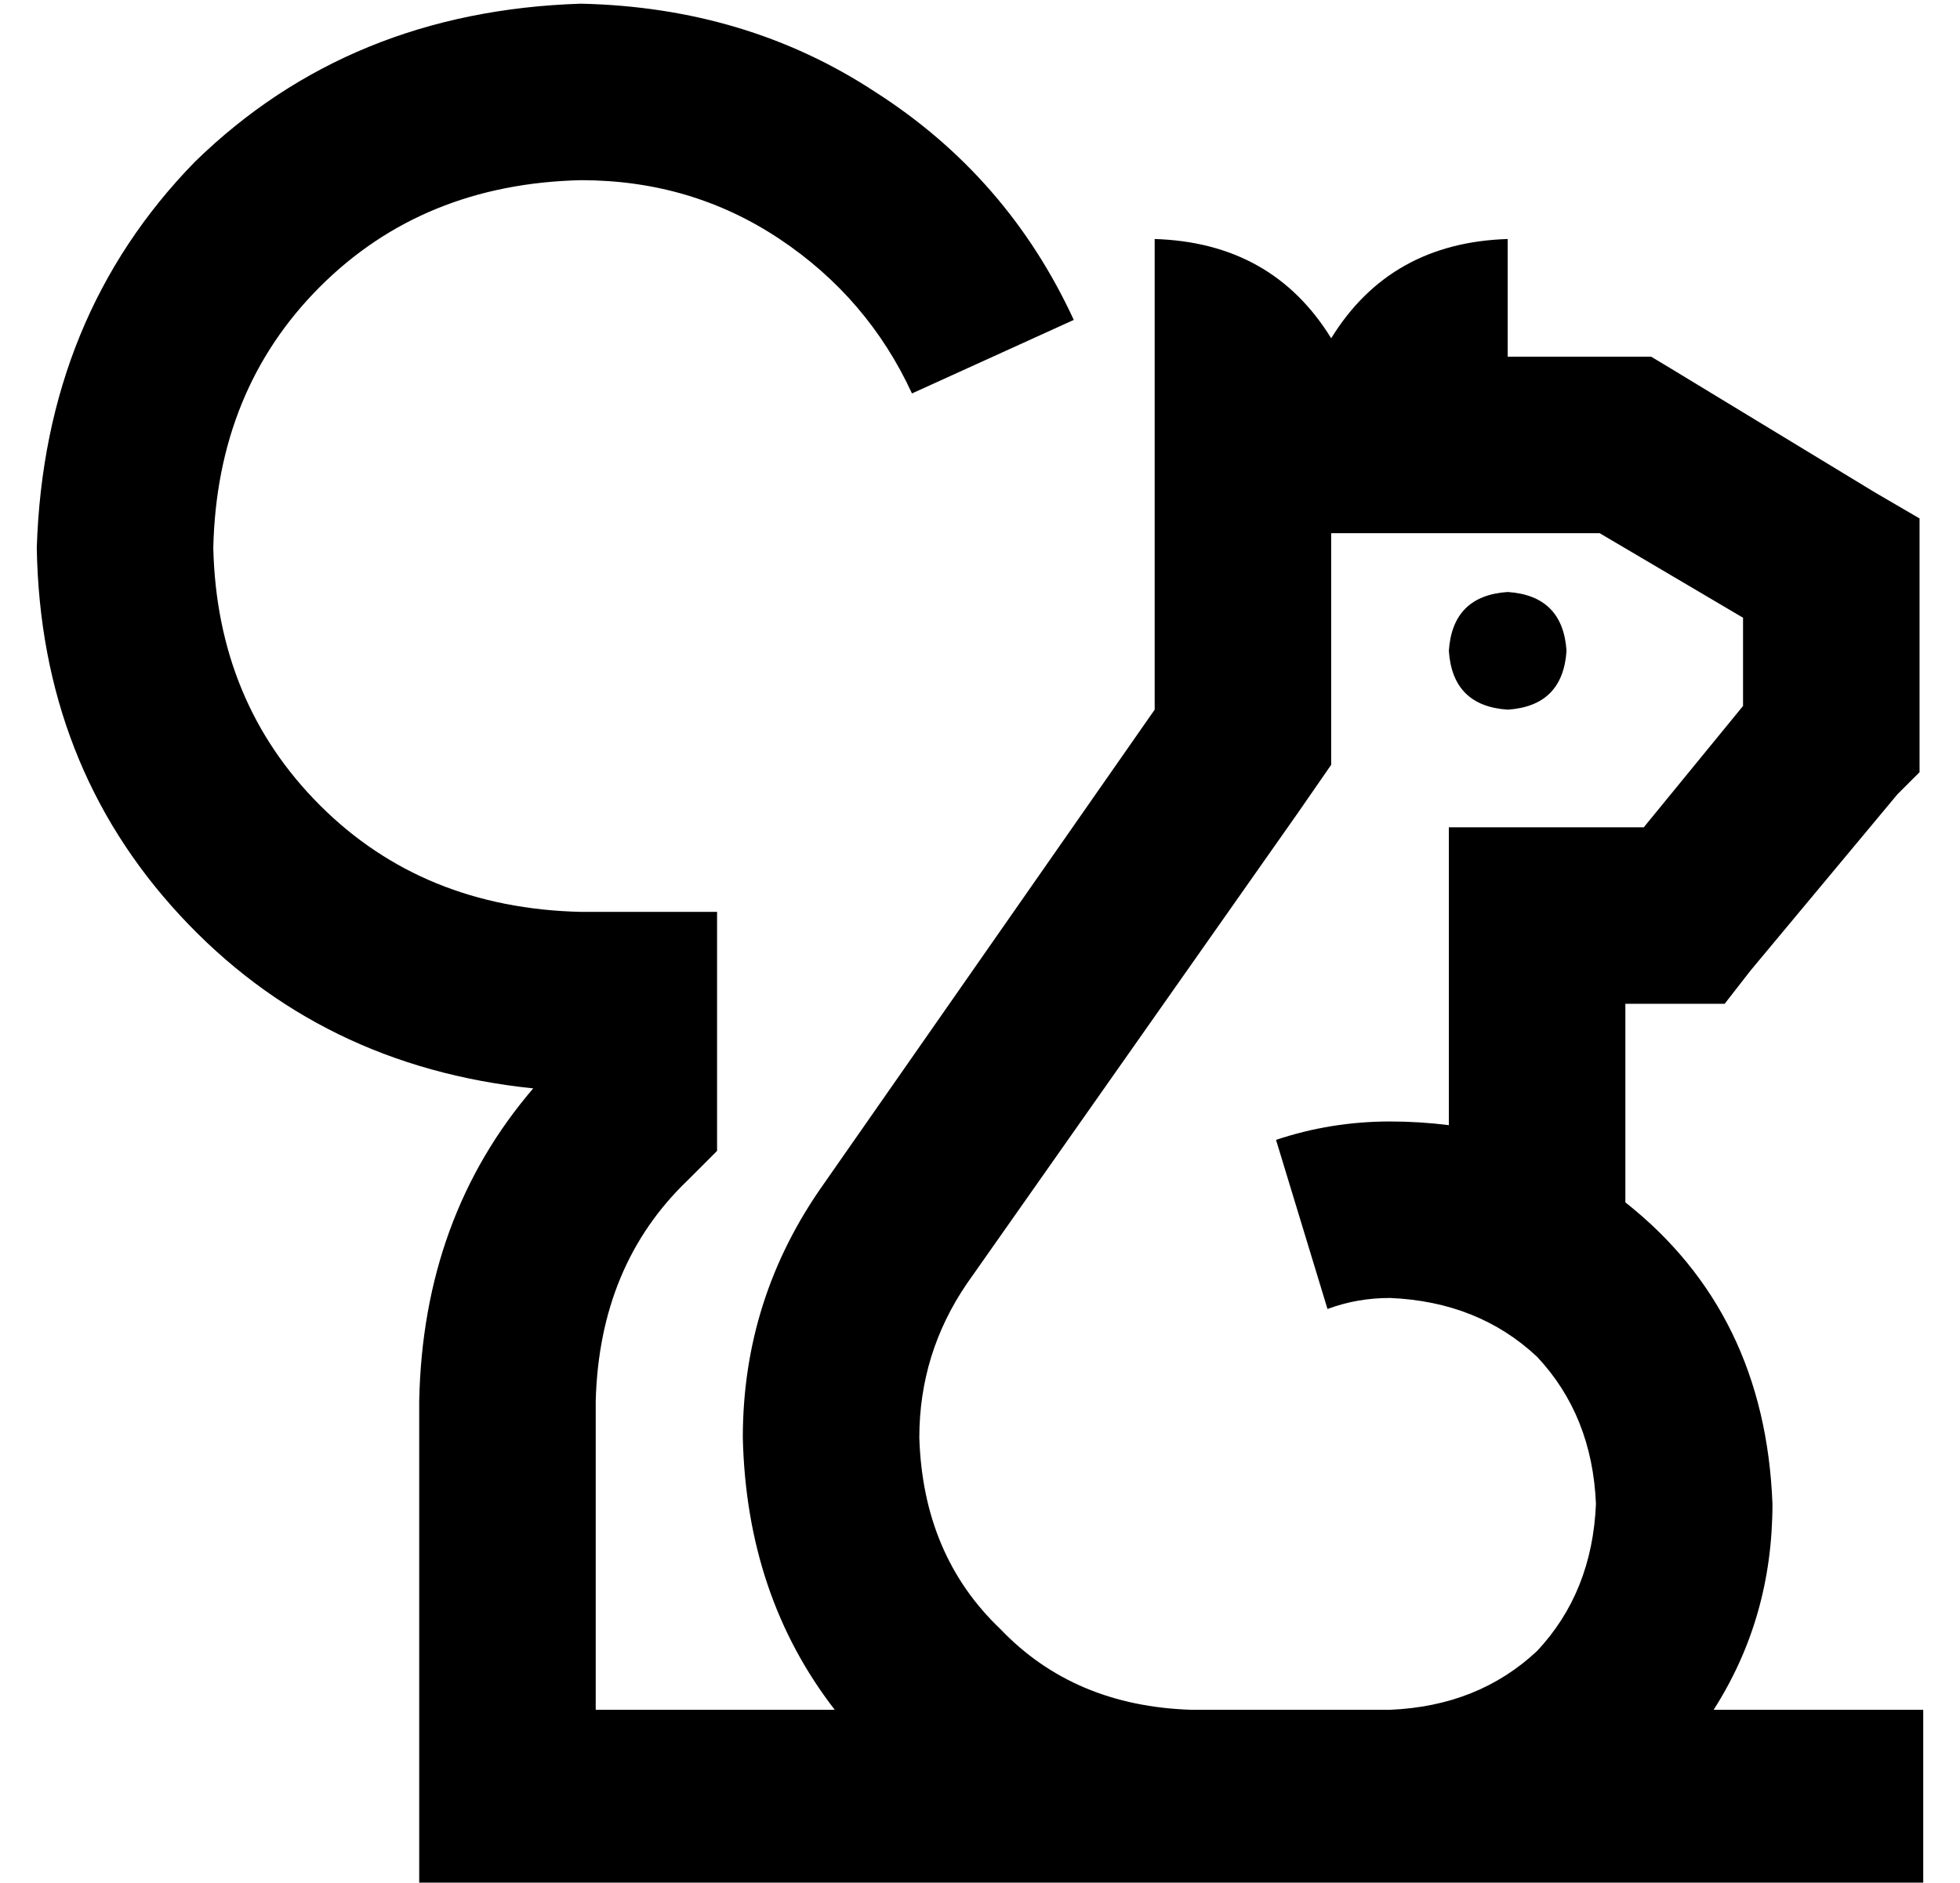 <?xml version="1.0" standalone="no"?>
<!DOCTYPE svg PUBLIC "-//W3C//DTD SVG 1.1//EN" "http://www.w3.org/Graphics/SVG/1.1/DTD/svg11.dtd" >
<svg xmlns="http://www.w3.org/2000/svg" xmlns:xlink="http://www.w3.org/1999/xlink" version="1.1" viewBox="-10 -40 533 512">
   <path fill="currentColor"
d="M148 9q-43 1 -71 29v0v0q-28 28 -29 71q1 42 29 70t71 29h13h24v24v0v31v0v10v0l-8 8v0q-24 23 -25 60v84v0h65v0q-24 -31 -25 -74q0 -38 22 -69l90 -129v0v-48v0v-16v0v-32v0v-32v0q32 1 48 27q16 -26 48 -27v32v0h32h7l5 3v0l56 34v0l12 7v0v13v0v47v0v9v0l-6 6v0
l-40 48v0l-7 9v0h-11h-16v54v0q38 30 40 82q0 31 -16 56h33h24v48v0h-24h-385v-24v0v-108v0q1 -50 31 -85q-58 -6 -96 -47t-39 -100q2 -63 43 -105q42 -41 105 -43q45 1 80 24q36 23 54 62l-44 20v0q-12 -26 -36 -42t-54 -16v0zM352 425h16h-16h16q24 -1 40 -16
q15 -16 16 -40q-1 -24 -16 -40q-16 -15 -40 -16q-9 0 -17 3l-14 -46v0q15 -5 31 -5q8 0 16 1v-57v0v-24v0h24h29l27 -33v0v-24v0l-39 -23v0h-25h-48v48v0v15v0l-9 13v0l-90 128v0q-13 19 -13 42q1 32 22 52q20 21 52 22h38v0zM384 137q1 -15 16 -16q15 1 16 16q-1 15 -16 16
q-15 -1 -16 -16v0z" />
</svg>
